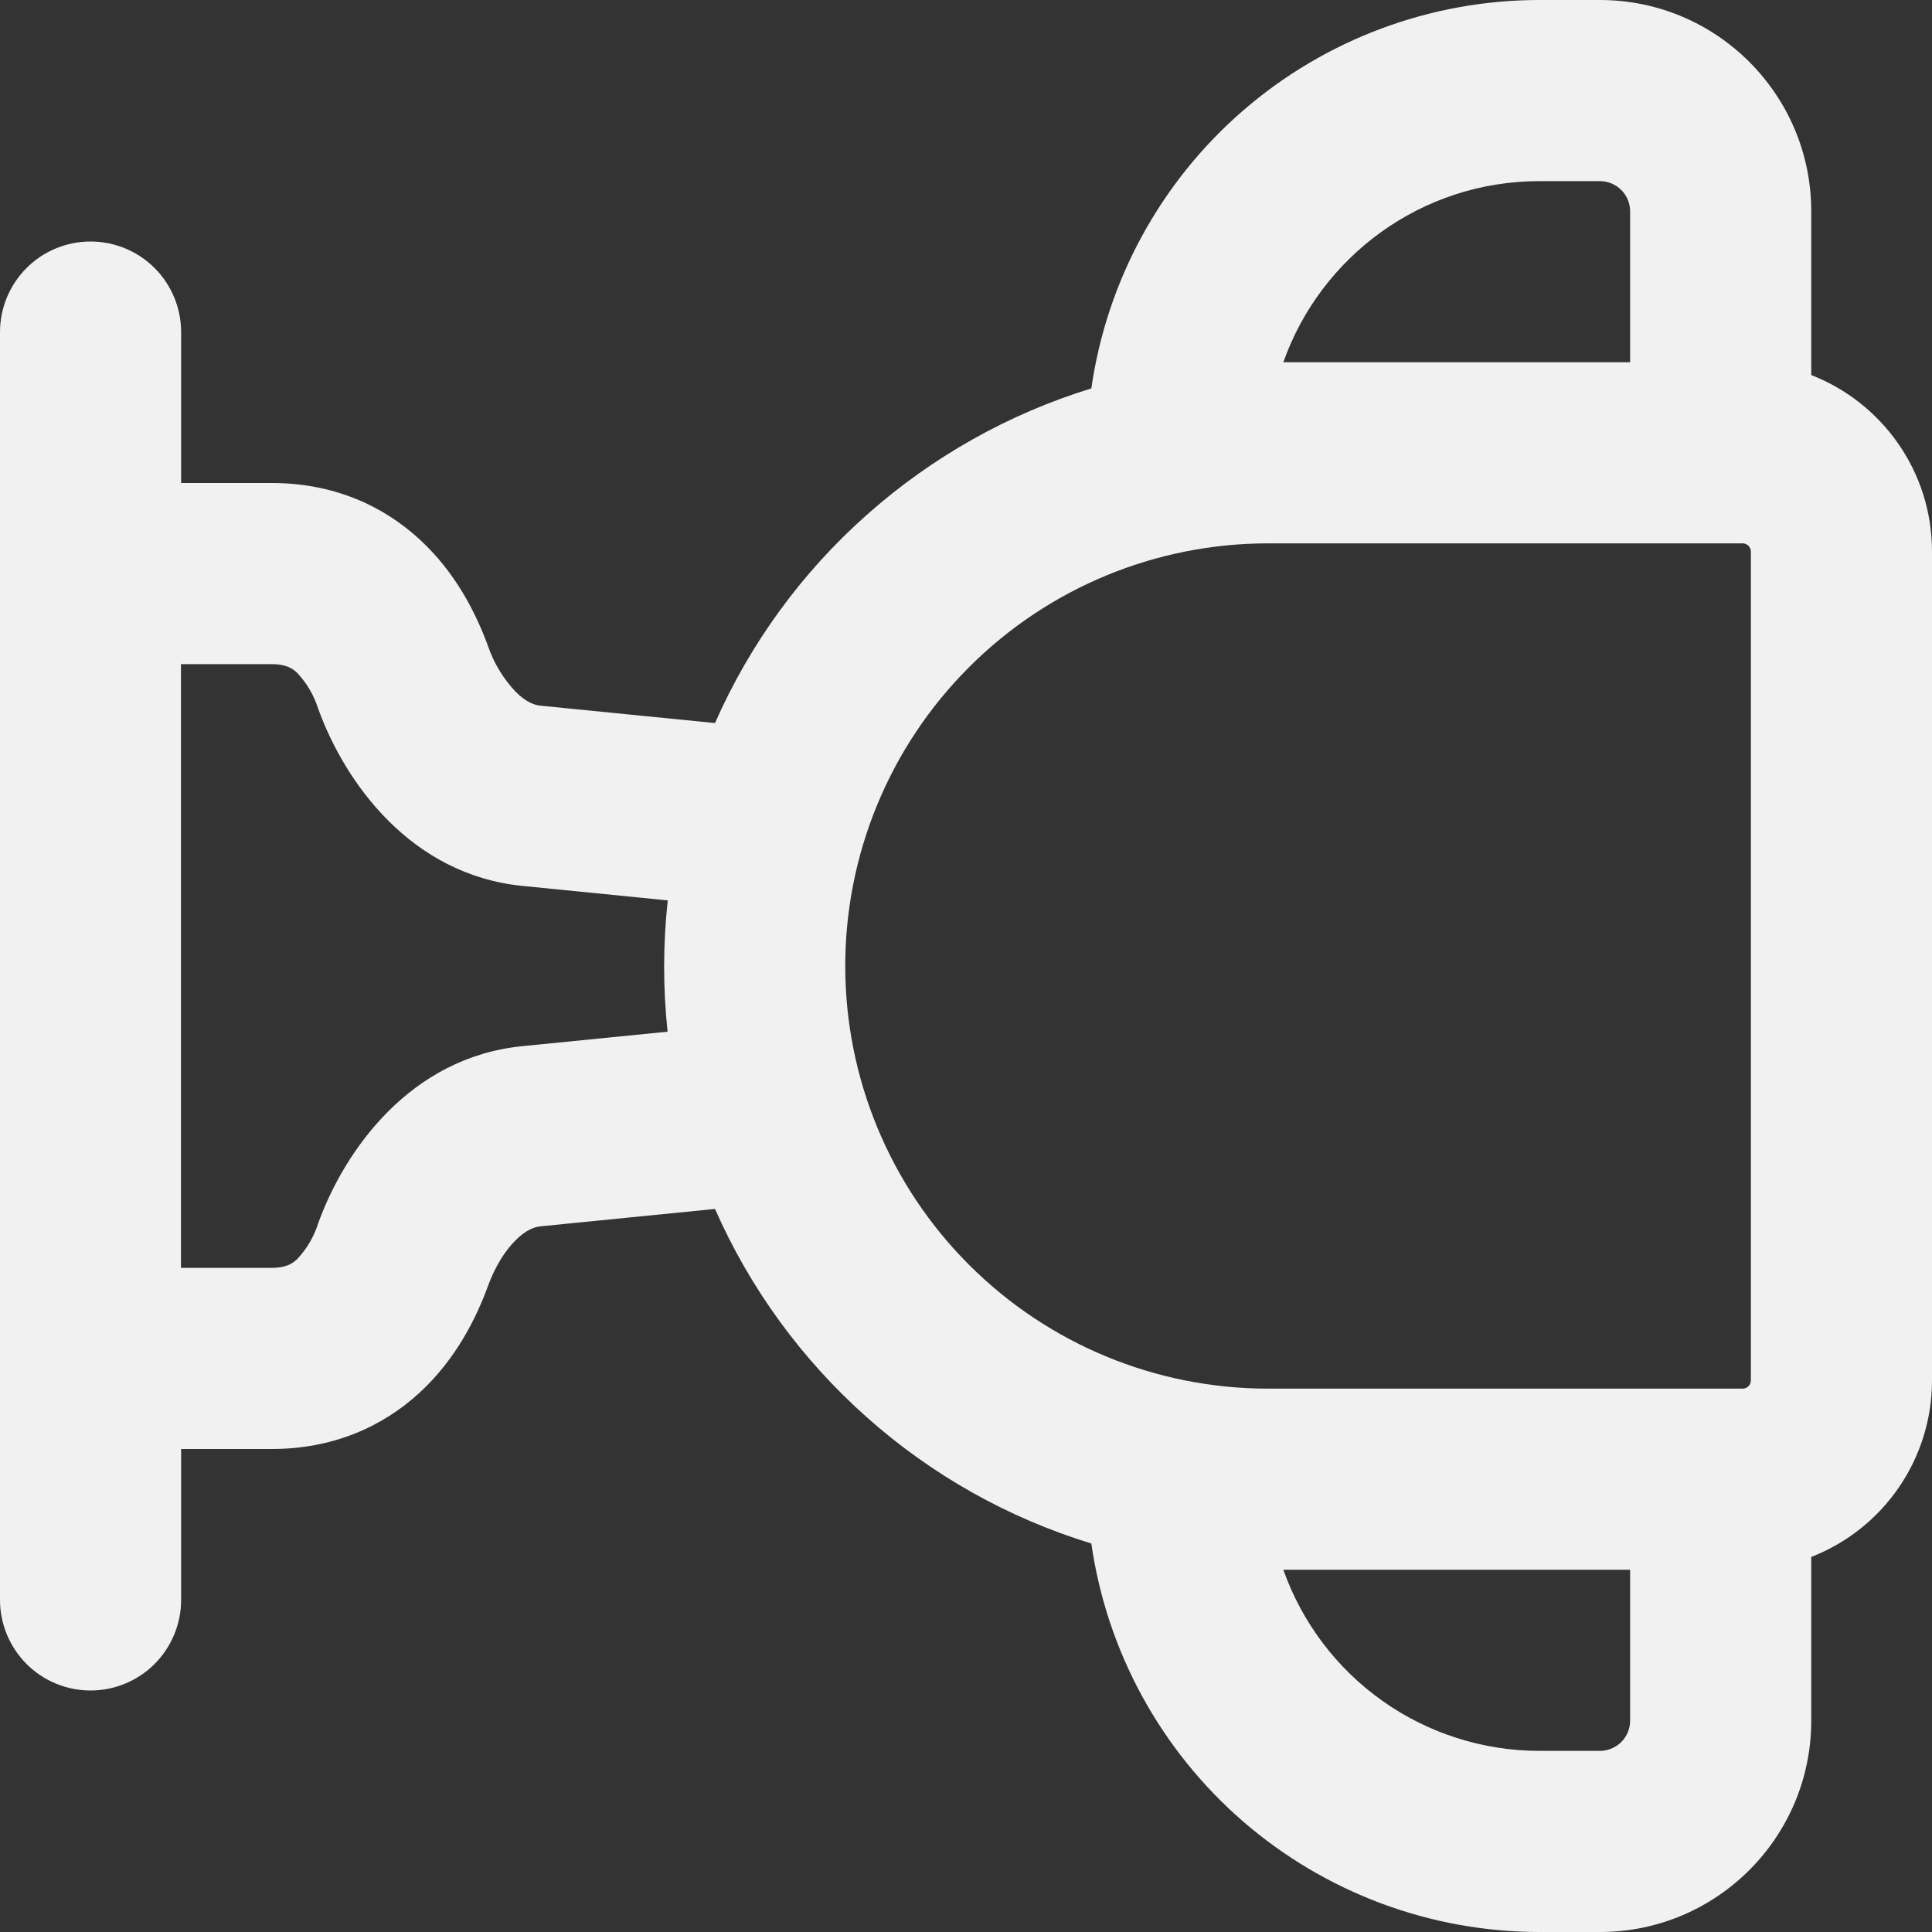 <svg width="24" height="24" viewBox="0 0 24 24" fill="none" xmlns="http://www.w3.org/2000/svg">
    <rect x="0" y="0" width="24" height="24" fill="#333333" stroke="none"/>
    <g clip-path="url(#clip0_2450_20)">
        <path d="M13.557 4.825C13.749 3.486 14.418 2.261 15.441 1.374C16.464 0.488 17.772 -2.61814e-05 19.125 -2.12061e-07L19.875 -1.79278e-07C21.324 -1.1594e-07 22.5 1.176 22.5 2.625L22.5 4.659C23.378 5.001 24 5.853 24 6.852L24 17.148C24 18.119 23.404 18.988 22.5 19.341L22.5 21.375C22.5 22.824 21.324 24 19.875 24L19.125 24C17.772 24 16.464 23.512 15.441 22.626C14.418 21.739 13.749 20.514 13.557 19.174C12.525 18.858 11.573 18.323 10.767 17.605C9.96 16.888 9.317 16.006 8.882 15.018L6.713 15.234C6.638 15.242 6.532 15.279 6.407 15.405C6.276 15.534 6.152 15.73 6.066 15.964C5.912 16.389 5.655 16.892 5.214 17.299C4.749 17.727 4.13 18 3.375 18L2.25 18L2.25 19.875C2.25 20.173 2.131 20.459 1.92 20.671C1.71 20.881 1.423 21 1.125 21C0.827 21 0.54 20.881 0.33 20.671C0.119 20.459 -8.81806e-07 20.173 -8.68764e-07 19.875L-1.80309e-07 4.125C-1.67267e-07 3.827 0.119 3.54 0.33 3.329C0.54 3.119 0.827 3 1.125 3C1.423 3 1.71 3.119 1.92 3.329C2.131 3.54 2.25 3.827 2.25 4.125L2.25 6L3.375 6C4.13 6 4.749 6.273 5.214 6.702C5.655 7.107 5.912 7.611 6.066 8.036C6.138 8.244 6.255 8.434 6.407 8.595C6.534 8.721 6.636 8.758 6.713 8.766L8.882 8.982C9.317 7.995 9.96 7.112 10.767 6.396C11.574 5.679 12.525 5.142 13.557 4.825ZM21.648 6.75L15.75 6.75C14.358 6.75 13.022 7.303 12.038 8.288C11.053 9.272 10.5 10.608 10.5 12C10.5 13.392 11.053 14.728 12.038 15.712C13.022 16.697 14.358 17.25 15.75 17.25L21.648 17.25C21.675 17.25 21.701 17.239 21.72 17.22C21.739 17.201 21.75 17.175 21.75 17.148L21.75 6.852C21.75 6.825 21.739 6.799 21.72 6.78C21.701 6.761 21.675 6.75 21.648 6.75ZM8.295 11.185L6.489 11.005C5.101 10.866 4.284 9.719 3.953 8.805C3.9 8.637 3.81 8.483 3.688 8.355C3.628 8.3 3.549 8.25 3.373 8.25L2.248 8.25L2.248 15.75L3.373 15.75C3.549 15.75 3.628 15.7 3.688 15.645C3.81 15.517 3.9 15.363 3.953 15.195C4.284 14.281 5.101 13.134 6.487 12.996L8.293 12.816C8.235 12.274 8.236 11.727 8.295 11.185ZM20.25 19.5L15.942 19.5C16.175 20.158 16.606 20.728 17.176 21.131C17.746 21.534 18.427 21.75 19.125 21.75L19.875 21.75C19.974 21.75 20.07 21.71 20.14 21.64C20.21 21.57 20.25 21.474 20.25 21.375L20.25 19.5ZM20.25 4.5L20.25 2.625C20.25 2.526 20.21 2.43 20.14 2.36C20.07 2.29 19.974 2.25 19.875 2.25L19.125 2.25C17.655 2.25 16.405 3.189 15.942 4.5L20.25 4.5Z" fill="#F1F1F1"/>
    </g>
    <defs>
        <clipPath id="clip0_2450_20">
            <rect width="24" height="24" fill="white" transform="translate(24) rotate(90)"/>
        </clipPath>
    </defs>
</svg>